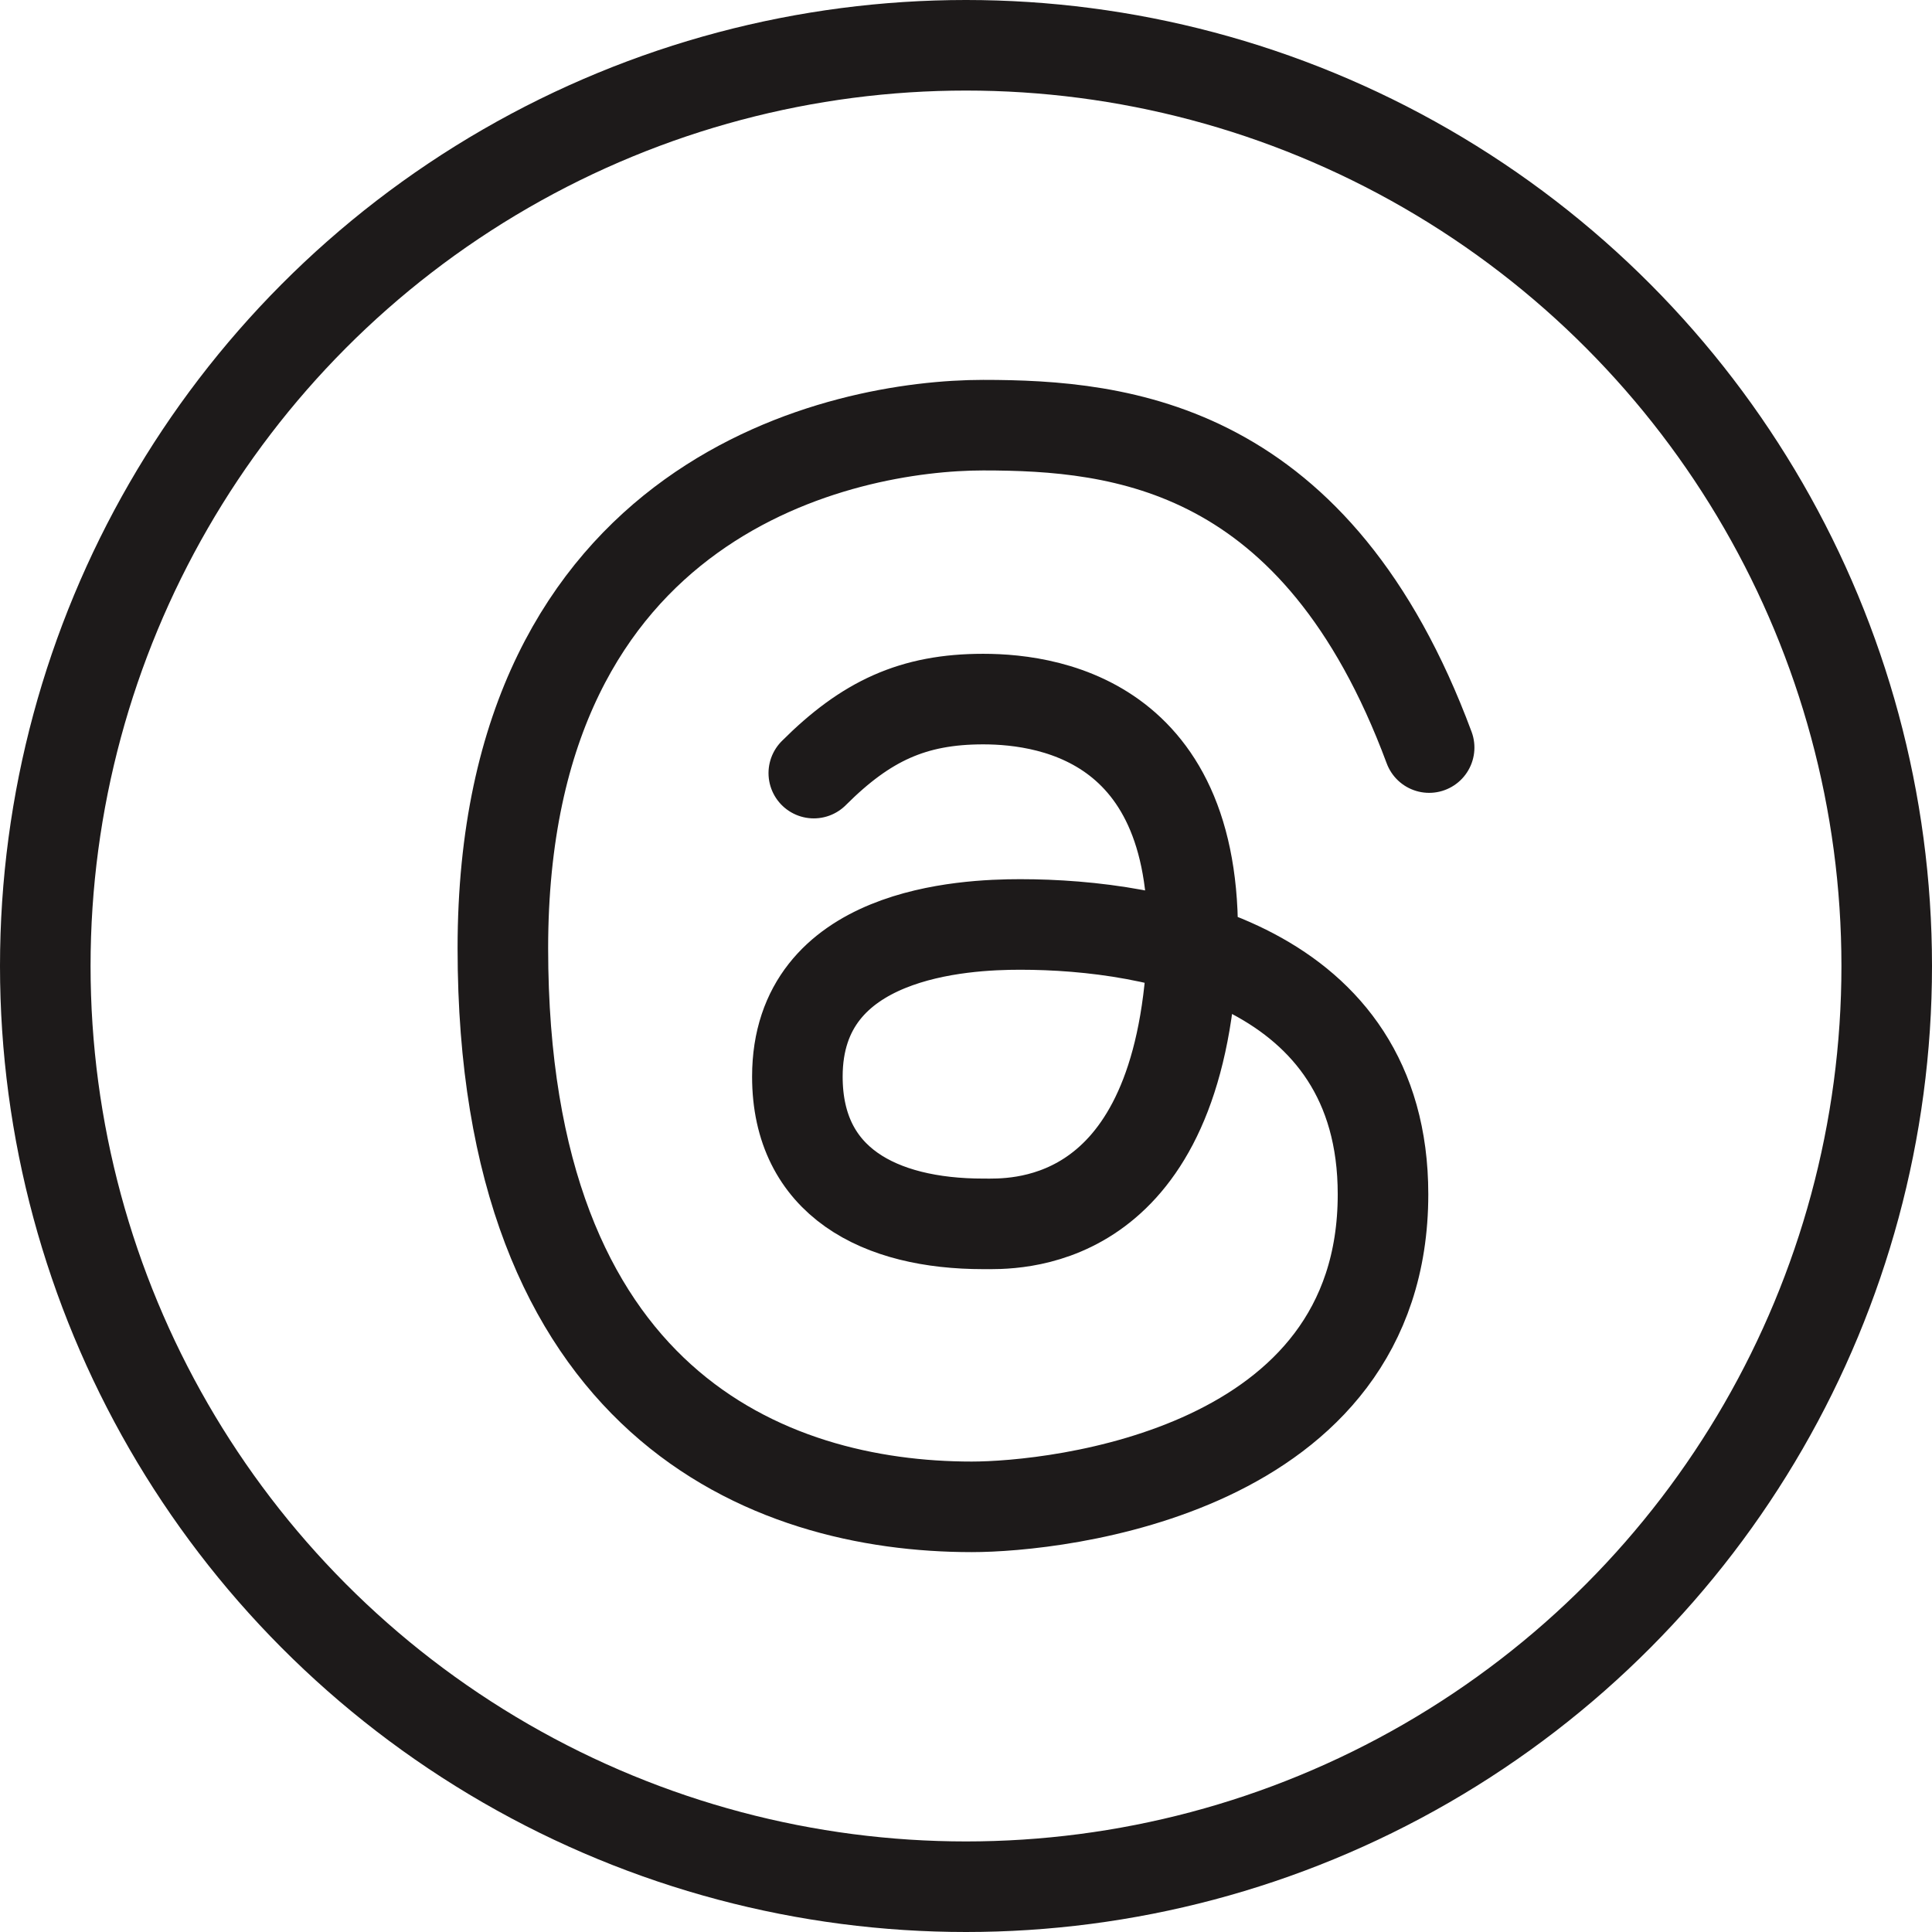 <svg width="32" height="32" viewBox="0 0 32 32" fill="none" xmlns="http://www.w3.org/2000/svg">
<path d="M13.479 12.805C14.345 11.94 15.124 11.579 16.284 11.579C17.444 11.579 20.087 11.987 19.72 16.197C19.352 20.407 16.745 20.271 16.284 20.271C14.57 20.271 13.207 19.576 13.207 17.832C13.207 15.435 15.973 15.312 16.899 15.312C19.161 15.312 22.907 16 22.907 19.781C22.907 24.386 17.499 24.958 16.095 24.958C12.716 24.958 8.329 23.241 8.329 15.707C8.329 8.172 13.993 7.042 16.284 7.042C18.575 7.042 21.811 7.375 23.671 12.382" stroke="#1D1A1A" stroke-width="1.5" stroke-linecap="round" stroke-linejoin="round"/>
<circle cx="16" cy="16" r="15.25" stroke="#1D1A1A" stroke-width="1.5"/>
</svg>
